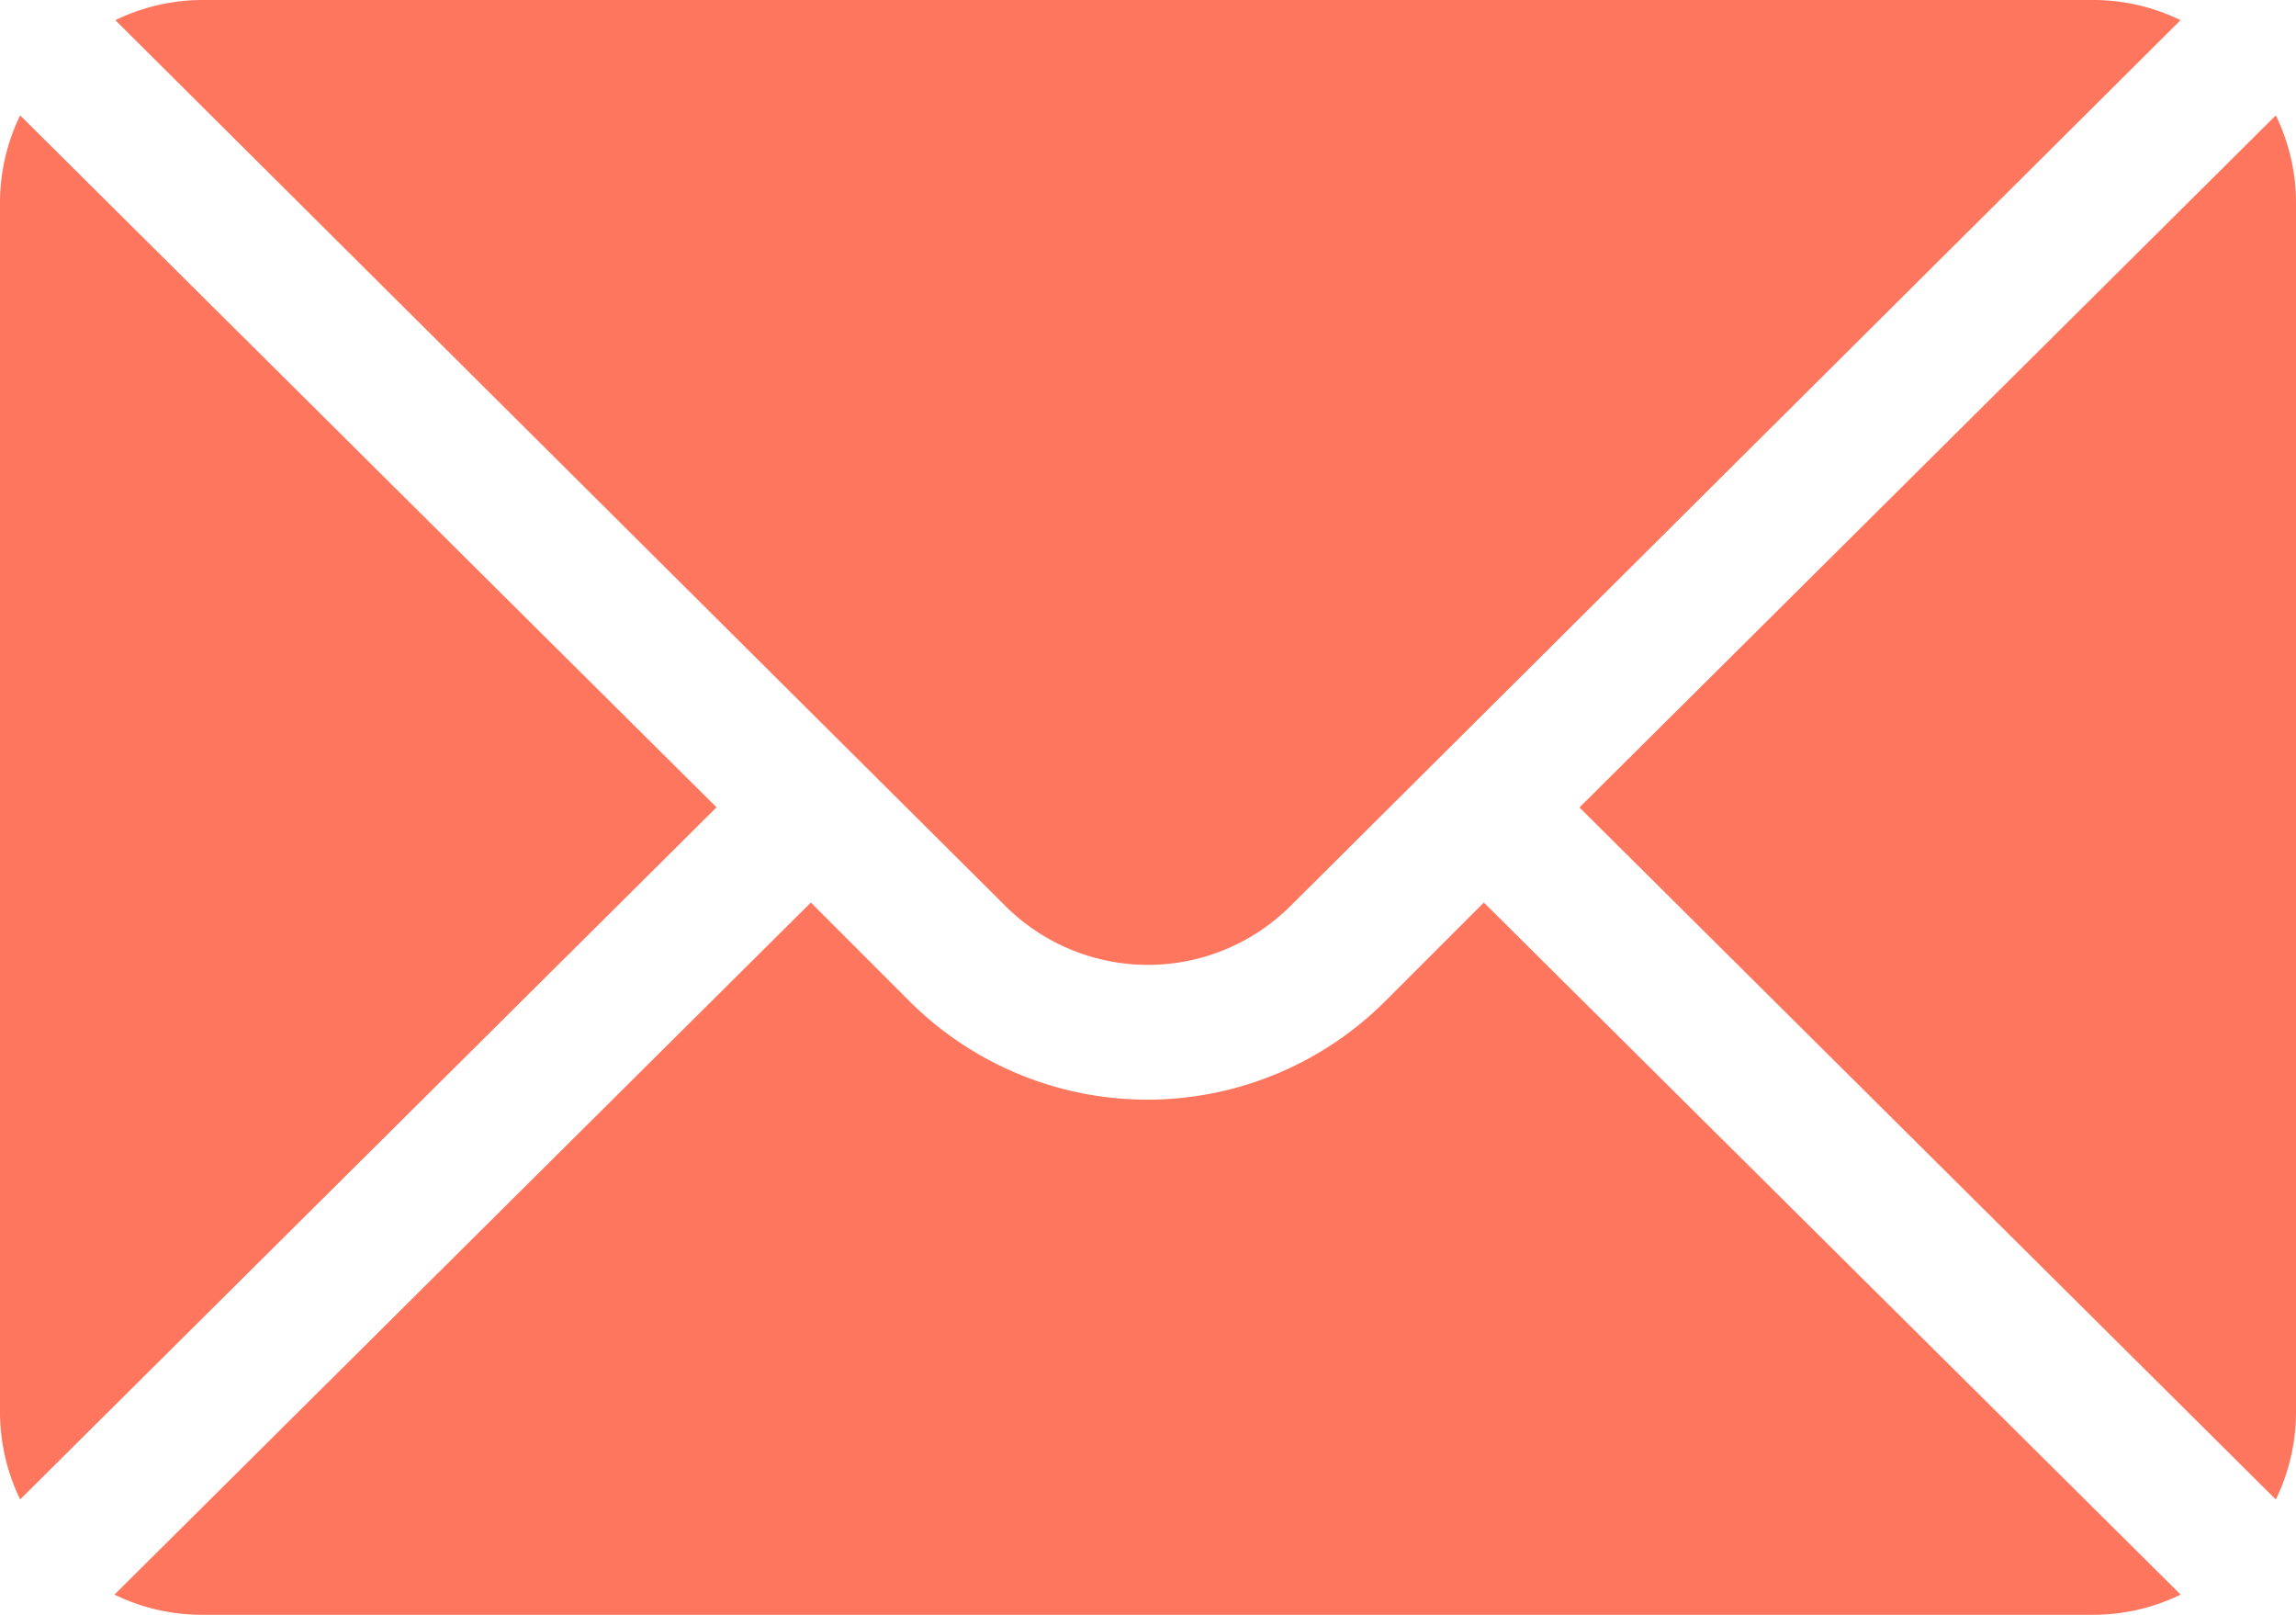 <svg xmlns="http://www.w3.org/2000/svg" width="20.937" height="14.722" viewBox="0 0 20.937 14.722"><defs><style>.a{fill:#fe765e;}</style></defs><g transform="translate(0 -76)"><g transform="translate(14.403 77.052)"><path class="a" d="M358.561,101.721l-6.35,6.309,6.35,6.309a1.819,1.819,0,0,0,.184-.788V102.509A1.819,1.819,0,0,0,358.561,101.721Z" transform="translate(-352.211 -101.721)"/></g><g transform="translate(1.052 76)"><path class="a" d="M43.766,76H26.509a1.819,1.819,0,0,0-.788.184l8.116,8.075a1.842,1.842,0,0,0,2.6,0l8.116-8.075A1.819,1.819,0,0,0,43.766,76Z" transform="translate(-25.721 -76)"/></g><g transform="translate(0 77.052)"><path class="a" d="M.184,101.721a1.819,1.819,0,0,0-.184.788v11.041a1.819,1.819,0,0,0,.184.788l6.35-6.309Z" transform="translate(0 -101.721)"/></g><g transform="translate(1.052 84.228)"><path class="a" d="M38.2,277.211l-.9.9a3.07,3.07,0,0,1-4.337,0l-.9-.9-6.35,6.309a1.819,1.819,0,0,0,.788.184H43.766a1.819,1.819,0,0,0,.788-.184Z" transform="translate(-25.721 -277.211)"/></g></g></svg>